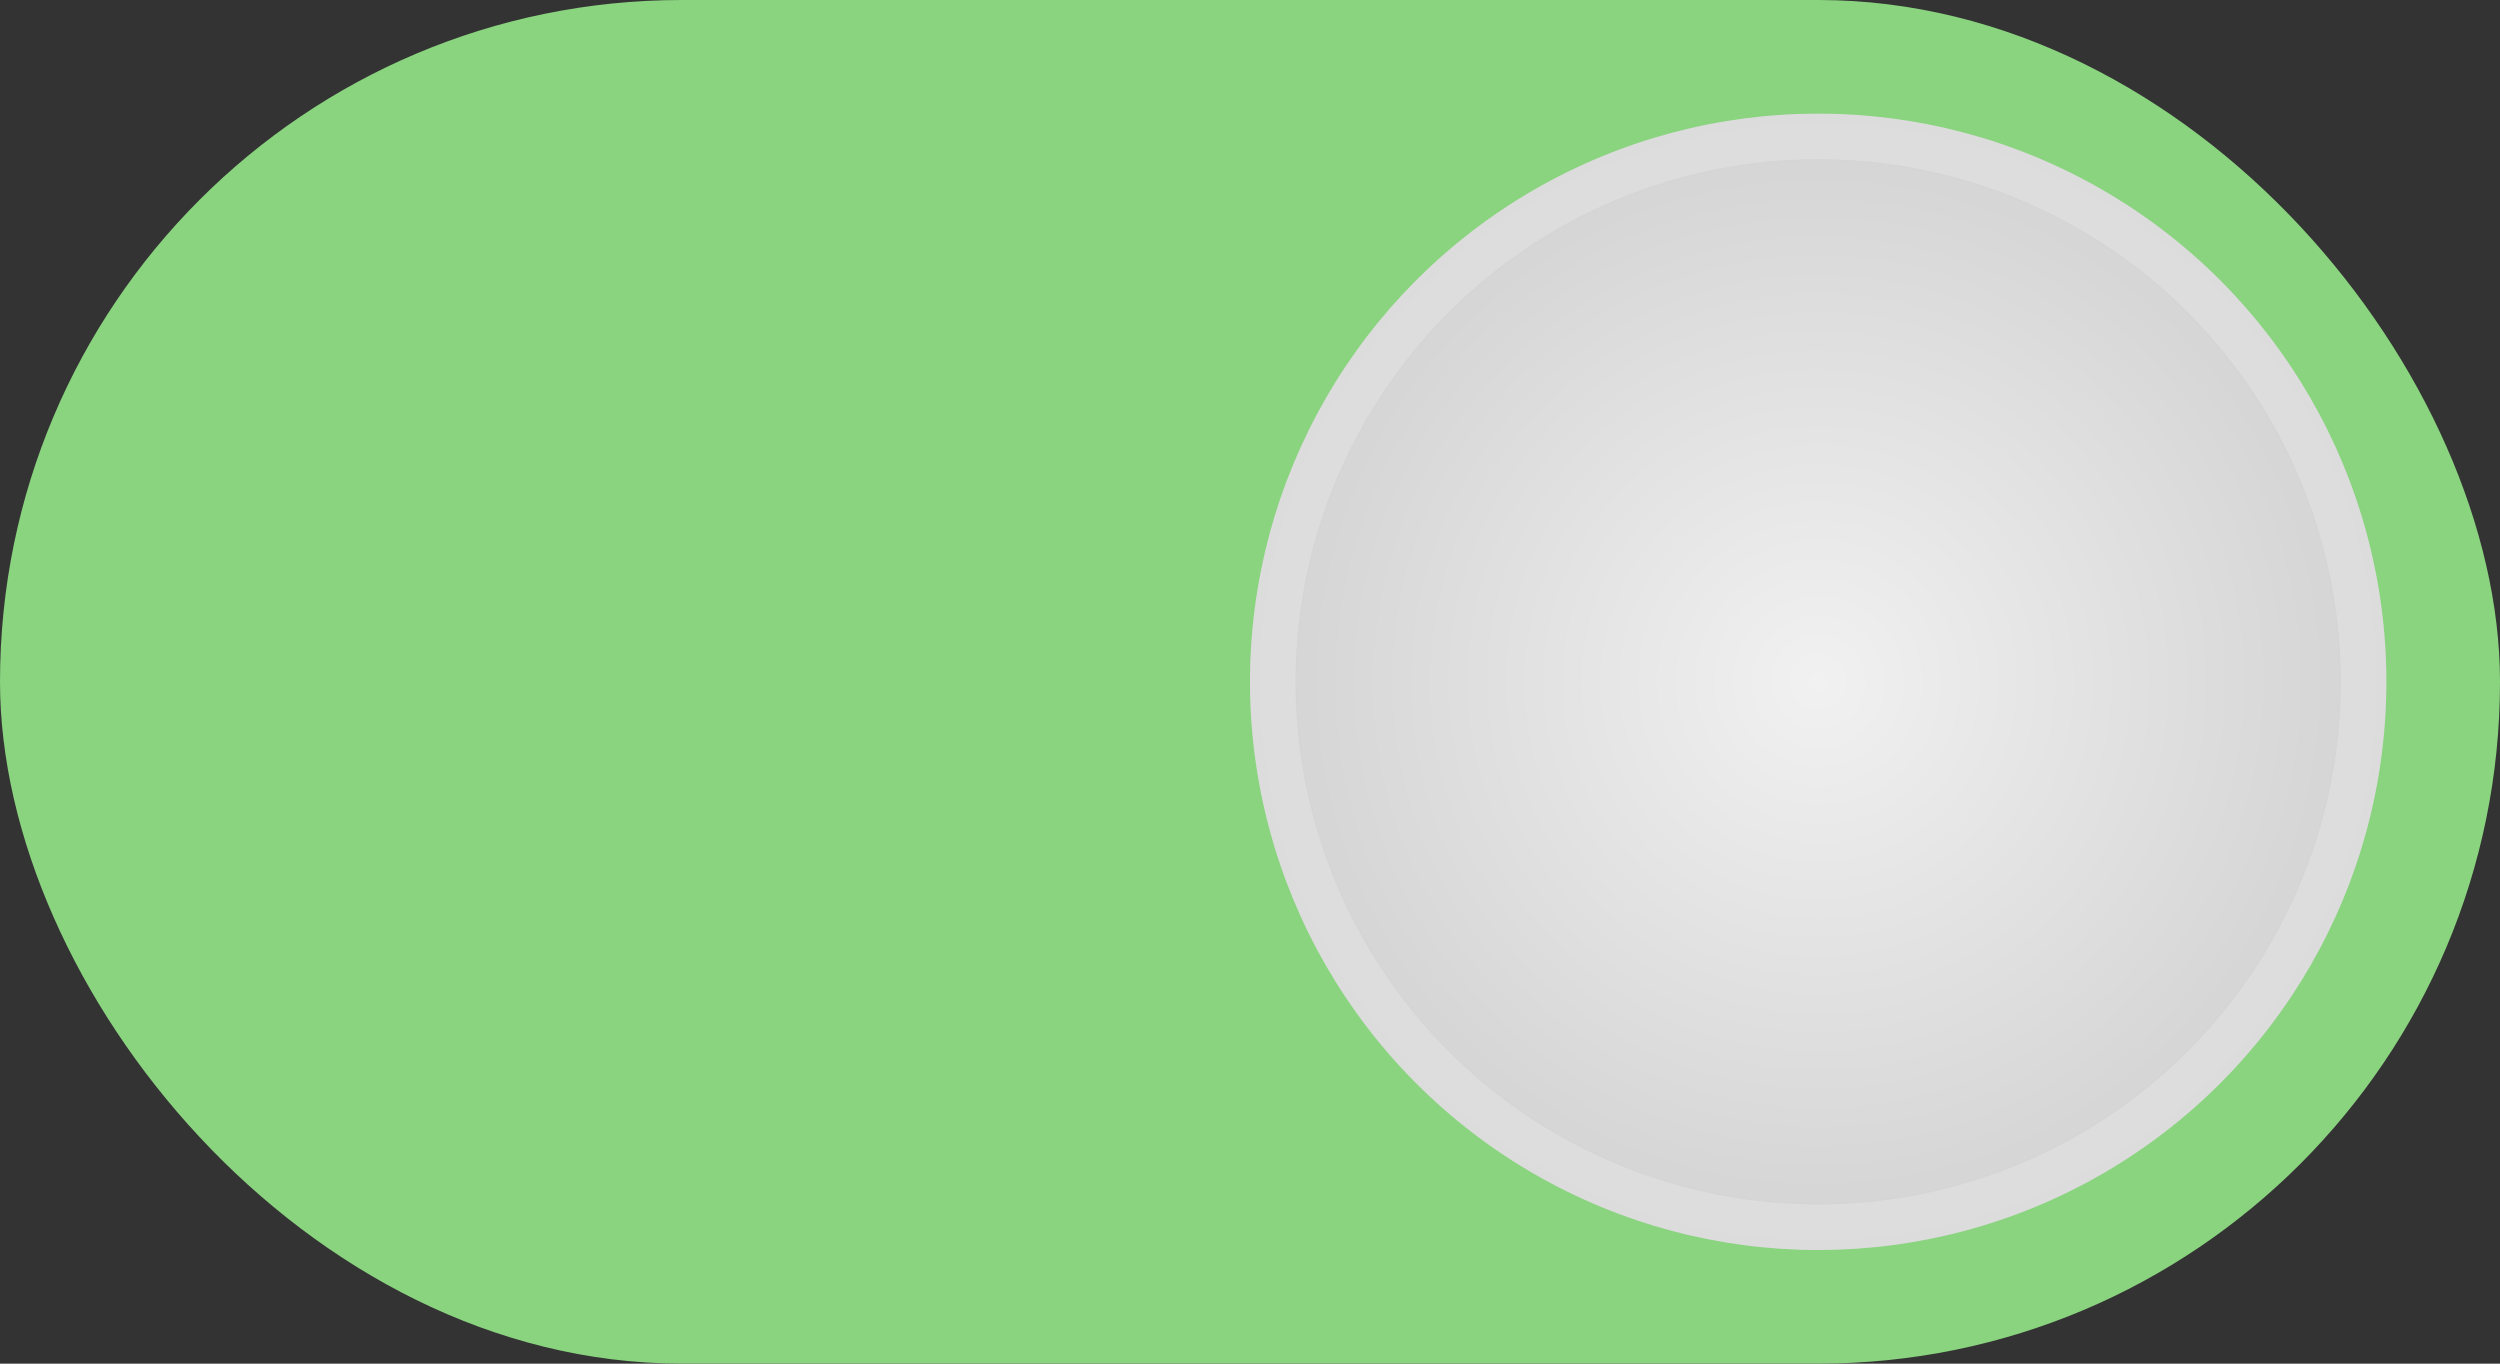 <?xml version="1.0" encoding="UTF-8" standalone="no"?>
<svg
   width="55"
   height="30"
   viewBox="0 0 55 30"
   fill="none"
   version="1.1"
   id="svg2"
   sodipodi:docname="switch-on.svg"
   inkscape:version="1.4 (e7c3feb1, 2024-10-09)"
   xmlns:inkscape="http://www.inkscape.org/namespaces/inkscape"
   xmlns:sodipodi="http://sodipodi.sourceforge.net/DTD/sodipodi-0.dtd"
   xmlns:xlink="http://www.w3.org/1999/xlink"
   xmlns="http://www.w3.org/2000/svg"
   xmlns:svg="http://www.w3.org/2000/svg">
  <rect x="0" y="0" width="55" height="30" fill="#333333" stroke="none"/>
  <defs
     id="defs2">
    <linearGradient
       id="linearGradient2"
       inkscape:collect="always">
      <stop
         style="stop-color:#f1f1f1;stop-opacity:1;"
         offset="0"
         id="stop2" />
      <stop
         style="stop-color:#d3d3d3;stop-opacity:1;"
         offset="1"
         id="stop3" />
    </linearGradient>
    <radialGradient
       inkscape:collect="always"
       xlink:href="#linearGradient2"
       id="radialGradient3"
       cx="15"
       cy="15"
       fx="15"
       fy="15"
       r="12.5"
       gradientUnits="userSpaceOnUse"
       gradientTransform="translate(25)" />
  </defs>
  <sodipodi:namedview
     id="namedview2"
     pagecolor="#d3d3d3"
     bordercolor="#eeeeee"
     borderopacity="1"
     inkscape:showpageshadow="0"
     inkscape:pageopacity="0"
     inkscape:pagecheckerboard="0"
     inkscape:deskcolor="#505050"
     inkscape:zoom="1.9333333"
     inkscape:cx="27.672414"
     inkscape:cy="14.741379"
     inkscape:window-width="1440"
     inkscape:window-height="900"
     inkscape:window-x="0"
     inkscape:window-y="0"
     inkscape:window-maximized="0"
     inkscape:current-layer="svg2" />
  <rect
     width="55"
     height="30"
     rx="15"
     fill="#D9D9D9"
     id="rect1"
     style="fill:#8ad47f;fill-opacity:1" />
  <circle
     cx="40"
     cy="15"
     r="12.5"
     fill="#6CCF5D"
     id="circle1"
     style="opacity:1;fill:url(#radialGradient3);fill-opacity:1" />
  <circle
     cx="40"
     cy="15"
     r="12"
     stroke="#333333"
     stroke-opacity="0.2"
     id="circle2"
     style="stroke:#ffffff;stroke-opacity:0.2" />
</svg>
